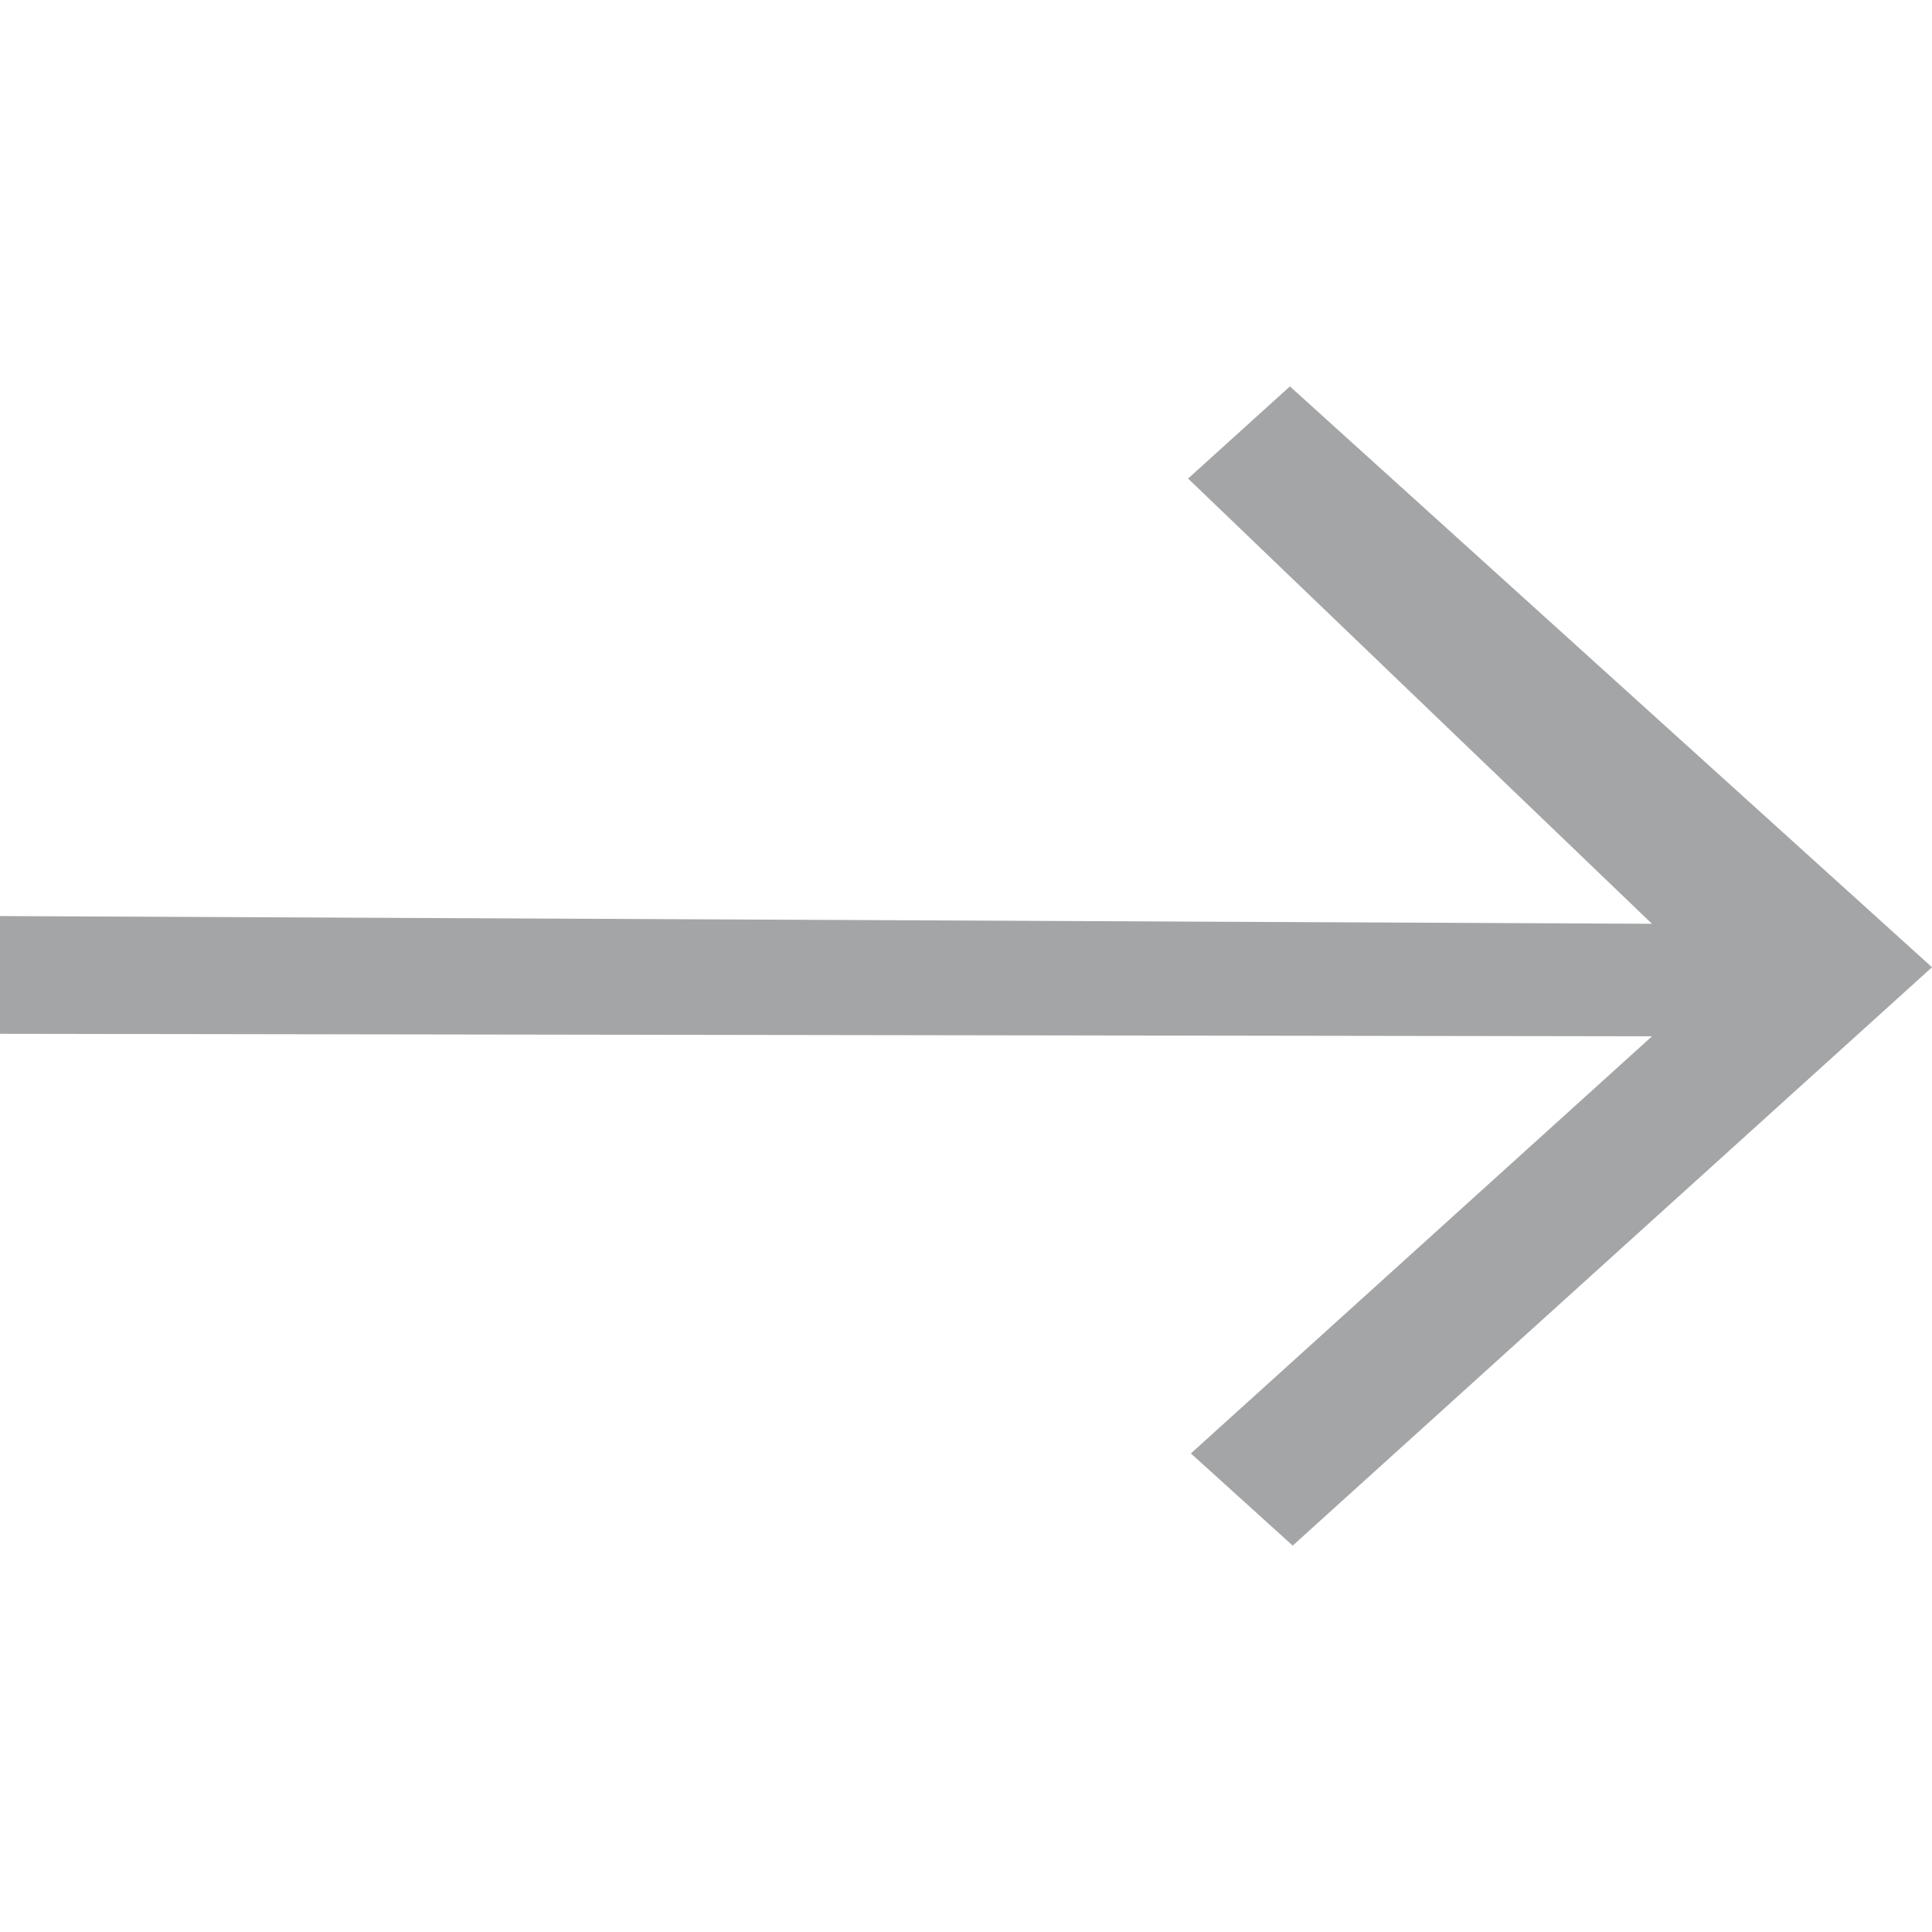 <svg id="SvgjsSvg1001" width="288" height="288" xmlns="http://www.w3.org/2000/svg" version="1.1" xmlns:xlink="http://www.w3.org/1999/xlink" xmlns:svgjs="http://svgjs.com/svgjs"><defs id="SvgjsDefs1002"></defs><g id="SvgjsG1008" transform="matrix(1,0,0,1,0,0)"><svg xmlns="http://www.w3.org/2000/svg" width="288" height="288" viewBox="0 0 20 12"><polygon fill="#1b2023" fill-rule="evenodd" points="10.437 13.101 10.517 -4 9.298 -4 9.272 13.101 4.954 8.328 4 9.382 9.987 16 16 9.353 15.046 8.299" opacity=".4" transform="rotate(-90 10 6)" class="colorFFF svgShape"></polygon></svg></g></svg>